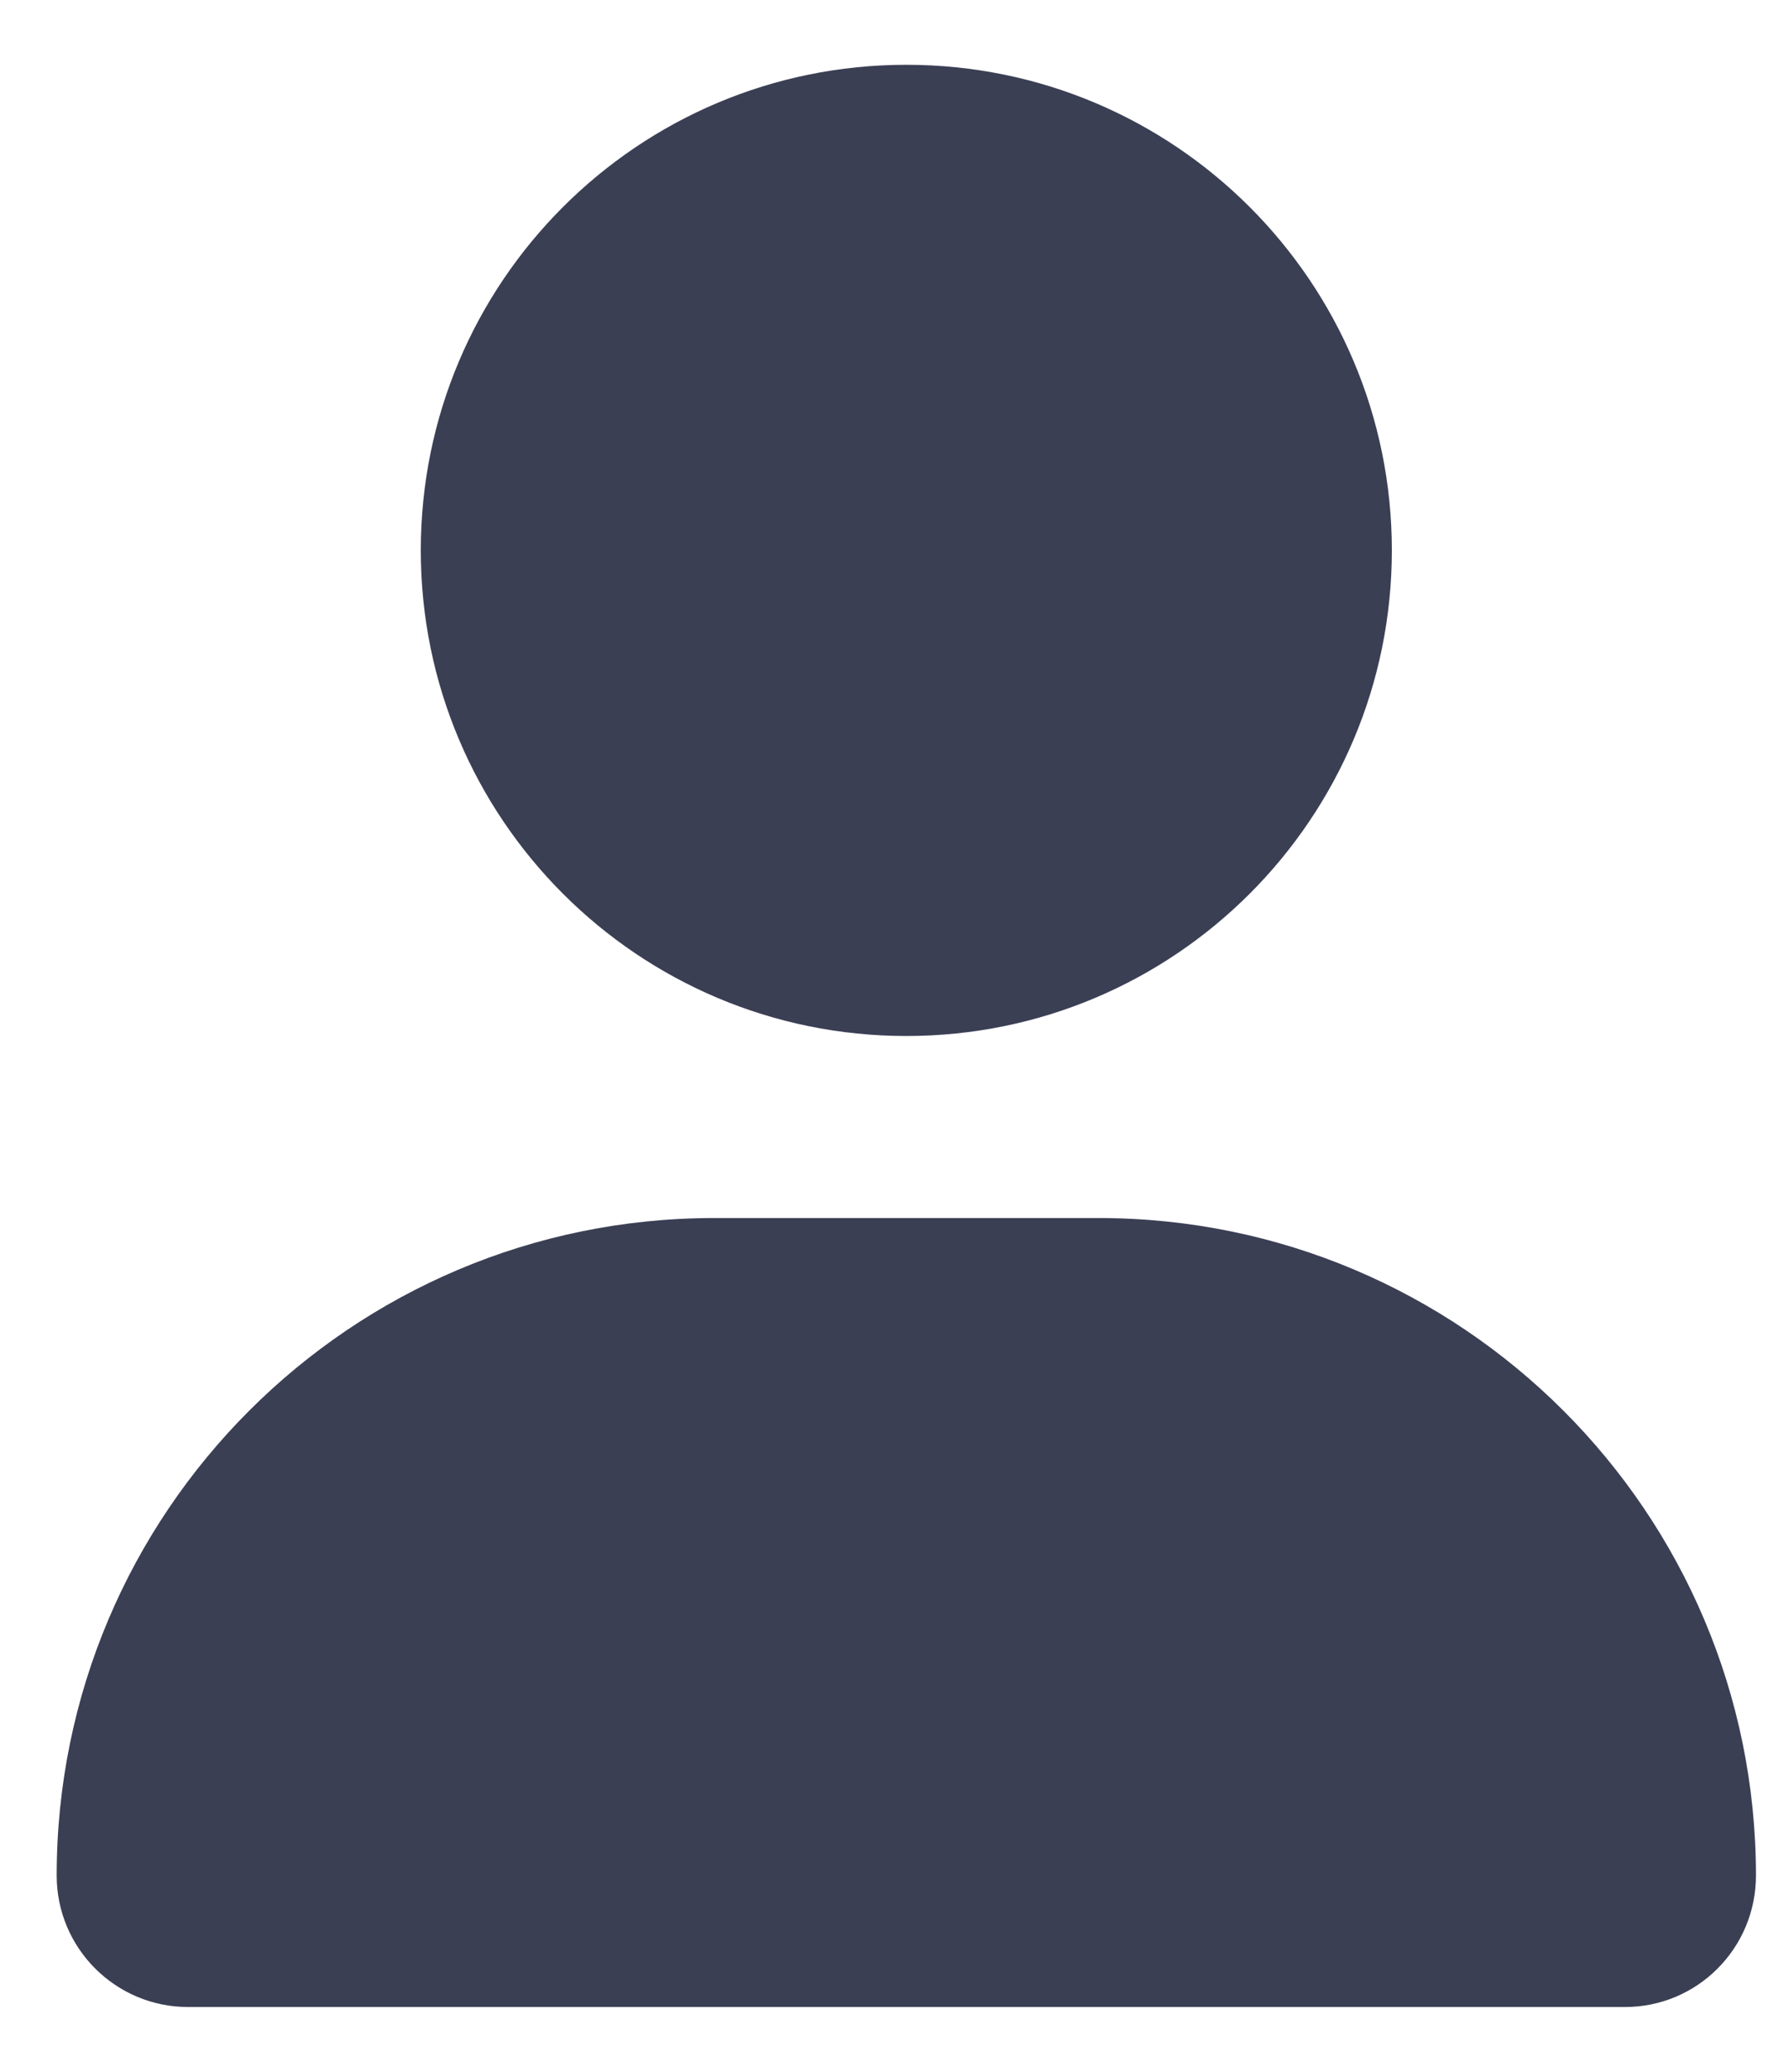 <svg width="19" height="22" viewBox="0 0 19 22" fill="none" xmlns="http://www.w3.org/2000/svg">
<path d="M9.626 11.001C12.474 11.001 14.782 8.692 14.782 5.844C14.782 2.996 12.474 0.688 9.626 0.688C6.777 0.688 4.469 2.996 4.469 5.844C4.469 8.692 6.777 11.001 9.626 11.001ZM11.668 12.934H7.583C3.728 12.934 0.602 16.061 0.602 19.916C0.602 20.687 1.227 21.312 1.998 21.312H17.254C18.025 21.314 18.649 20.689 18.649 19.916C18.649 16.061 15.523 12.934 11.668 12.934Z" fill="#3B3F54"/>
</svg>
